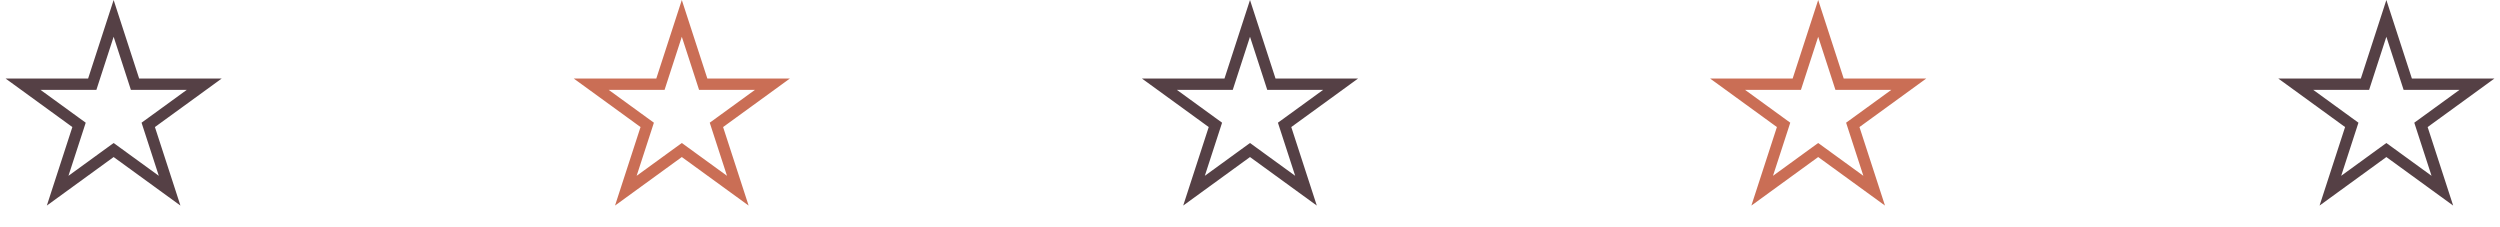 <svg width="220" height="20" viewBox="0 0 220 20" fill="none" xmlns="http://www.w3.org/2000/svg">
<path d="M10 1.618L11.77 7.064L11.882 7.41H12.245H17.972L13.339 10.776L13.045 10.989L13.157 11.335L14.927 16.781L10.294 13.415L10 13.202L9.706 13.415L5.073 16.781L6.843 11.335L6.955 10.989L6.661 10.776L2.028 7.41H7.755H8.118L8.23 7.064L10 1.618Z" stroke="#554045"/>
<path d="M60 1.618L61.77 7.064L61.882 7.41H62.245H67.972L63.339 10.776L63.045 10.989L63.157 11.335L64.927 16.781L60.294 13.415L60 13.202L59.706 13.415L55.073 16.781L56.843 11.335L56.955 10.989L56.661 10.776L52.028 7.41H57.755H58.118L58.23 7.064L60 1.618Z" stroke="#CA6E55"/>
<path d="M110 1.618L111.77 7.064L111.882 7.41H112.245H117.972L113.339 10.776L113.045 10.989L113.157 11.335L114.927 16.781L110.294 13.415L110 13.202L109.706 13.415L105.073 16.781L106.843 11.335L106.955 10.989L106.661 10.776L102.028 7.41H107.755H108.118L108.23 7.064L110 1.618Z" stroke="#554045"/>
<path d="M160 1.618L161.77 7.064L161.882 7.41H162.245H167.972L163.339 10.776L163.045 10.989L163.157 11.335L164.927 16.781L160.294 13.415L160 13.202L159.706 13.415L155.073 16.781L156.843 11.335L156.955 10.989L156.661 10.776L152.028 7.41H157.755H158.118L158.23 7.064L160 1.618Z" stroke="#CA6E55"/>
<path d="M210 1.618L211.77 7.064L211.882 7.41H212.245H217.972L213.339 10.776L213.045 10.989L213.157 11.335L214.927 16.781L210.294 13.415L210 13.202L209.706 13.415L205.073 16.781L206.843 11.335L206.955 10.989L206.661 10.776L202.028 7.41H207.755H208.118L208.23 7.064L210 1.618Z" stroke="#554045"/>
</svg>
